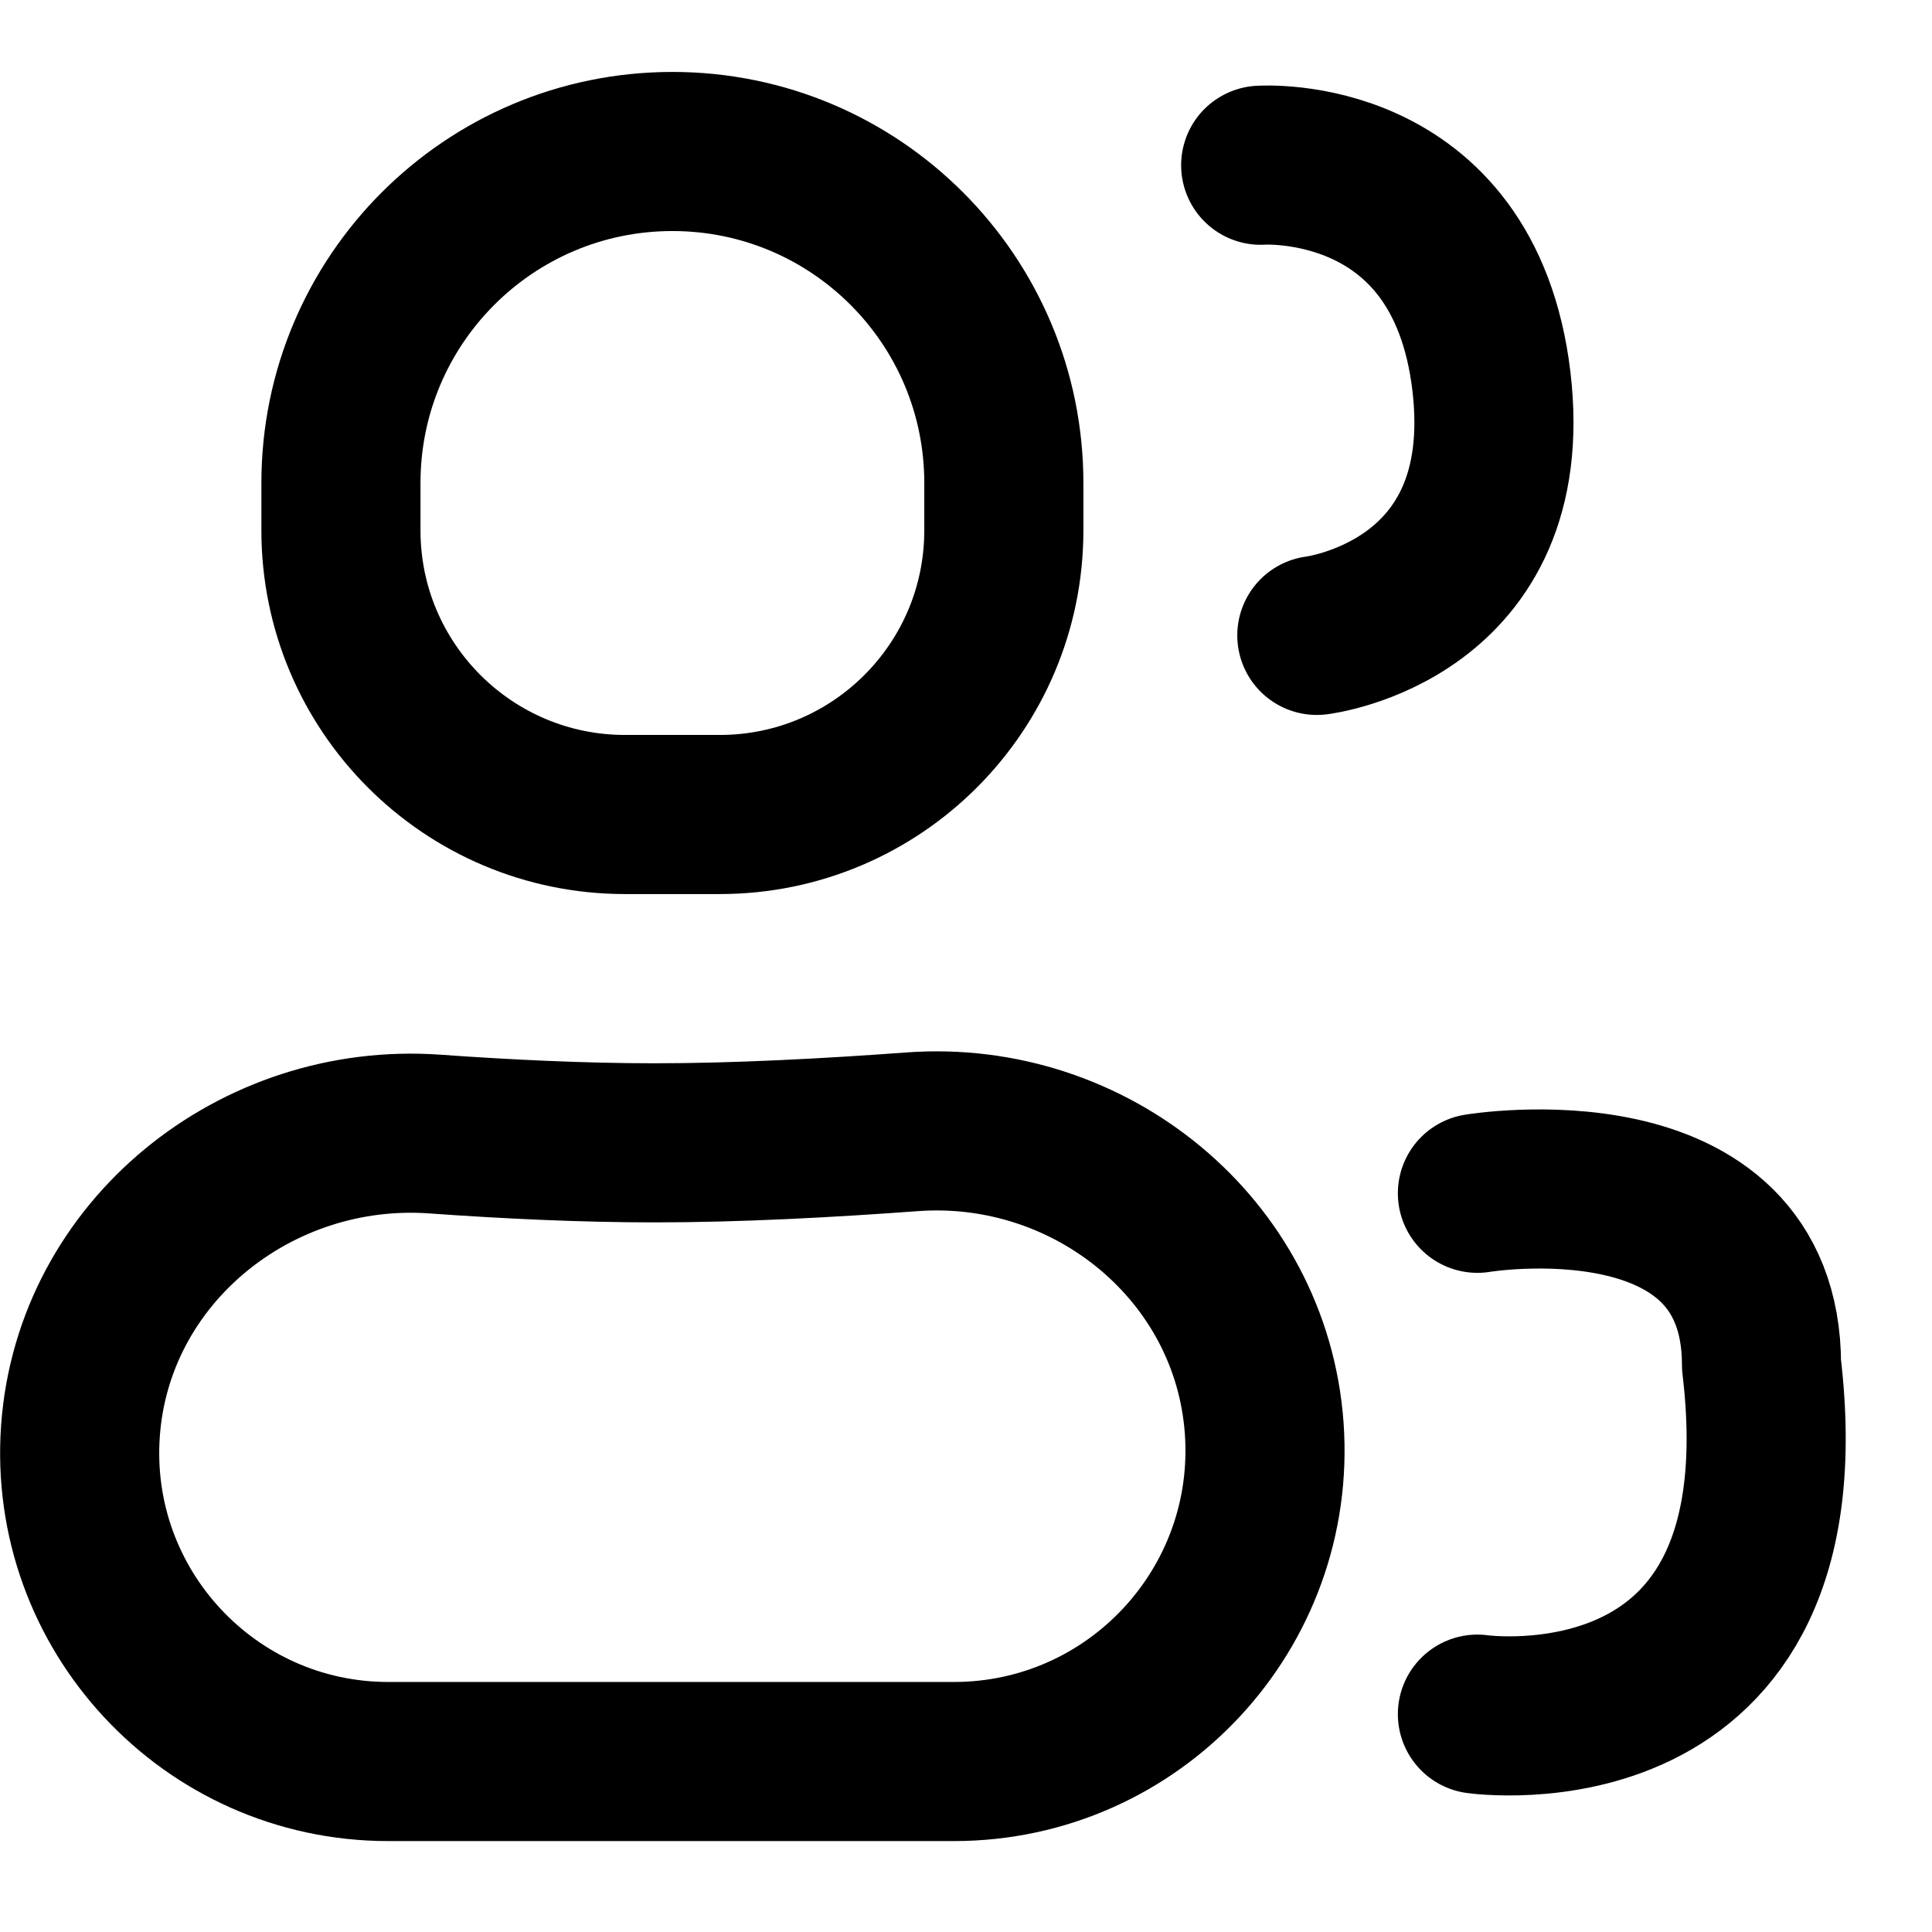 <svg width="17" height="17" viewBox="0 0 17 17" fill="none" xmlns="http://www.w3.org/2000/svg">
<path d="M13 10.5C13 10.5 15.5 10.083 15.5 12.012C15.917 15.5 13 15.083 13 15.083" stroke="black" stroke-width="1.4" stroke-linecap="round" stroke-linejoin="round"/>
<path d="M11.093 1.454C11.093 1.454 12.881 1.328 13.123 3.353C13.364 5.379 11.587 5.591 11.587 5.591" stroke="black" stroke-width="1.4" stroke-linecap="round" stroke-linejoin="round"/>
<path d="M0.708 12.59C0.821 11.013 2.253 9.865 3.83 9.979C4.459 10.024 5.126 10.056 5.76 10.056C6.481 10.056 7.277 10.014 8.024 9.959C9.597 9.843 11.011 10.995 11.124 12.567V12.567C11.237 14.152 9.982 15.5 8.393 15.5H5.76H3.417C1.841 15.5 0.596 14.162 0.708 12.59V12.59Z" stroke="black" stroke-width="1.4"/>
<path d="M3 4.25C3 2.639 4.306 1.333 5.917 1.333V1.333C7.527 1.333 8.833 2.639 8.833 4.25V4.667C8.833 6.047 7.714 7.167 6.333 7.167V7.167H5.5V7.167C4.119 7.167 3 6.047 3 4.667V4.25Z" stroke="black" stroke-width="1.4"/>
</svg>
